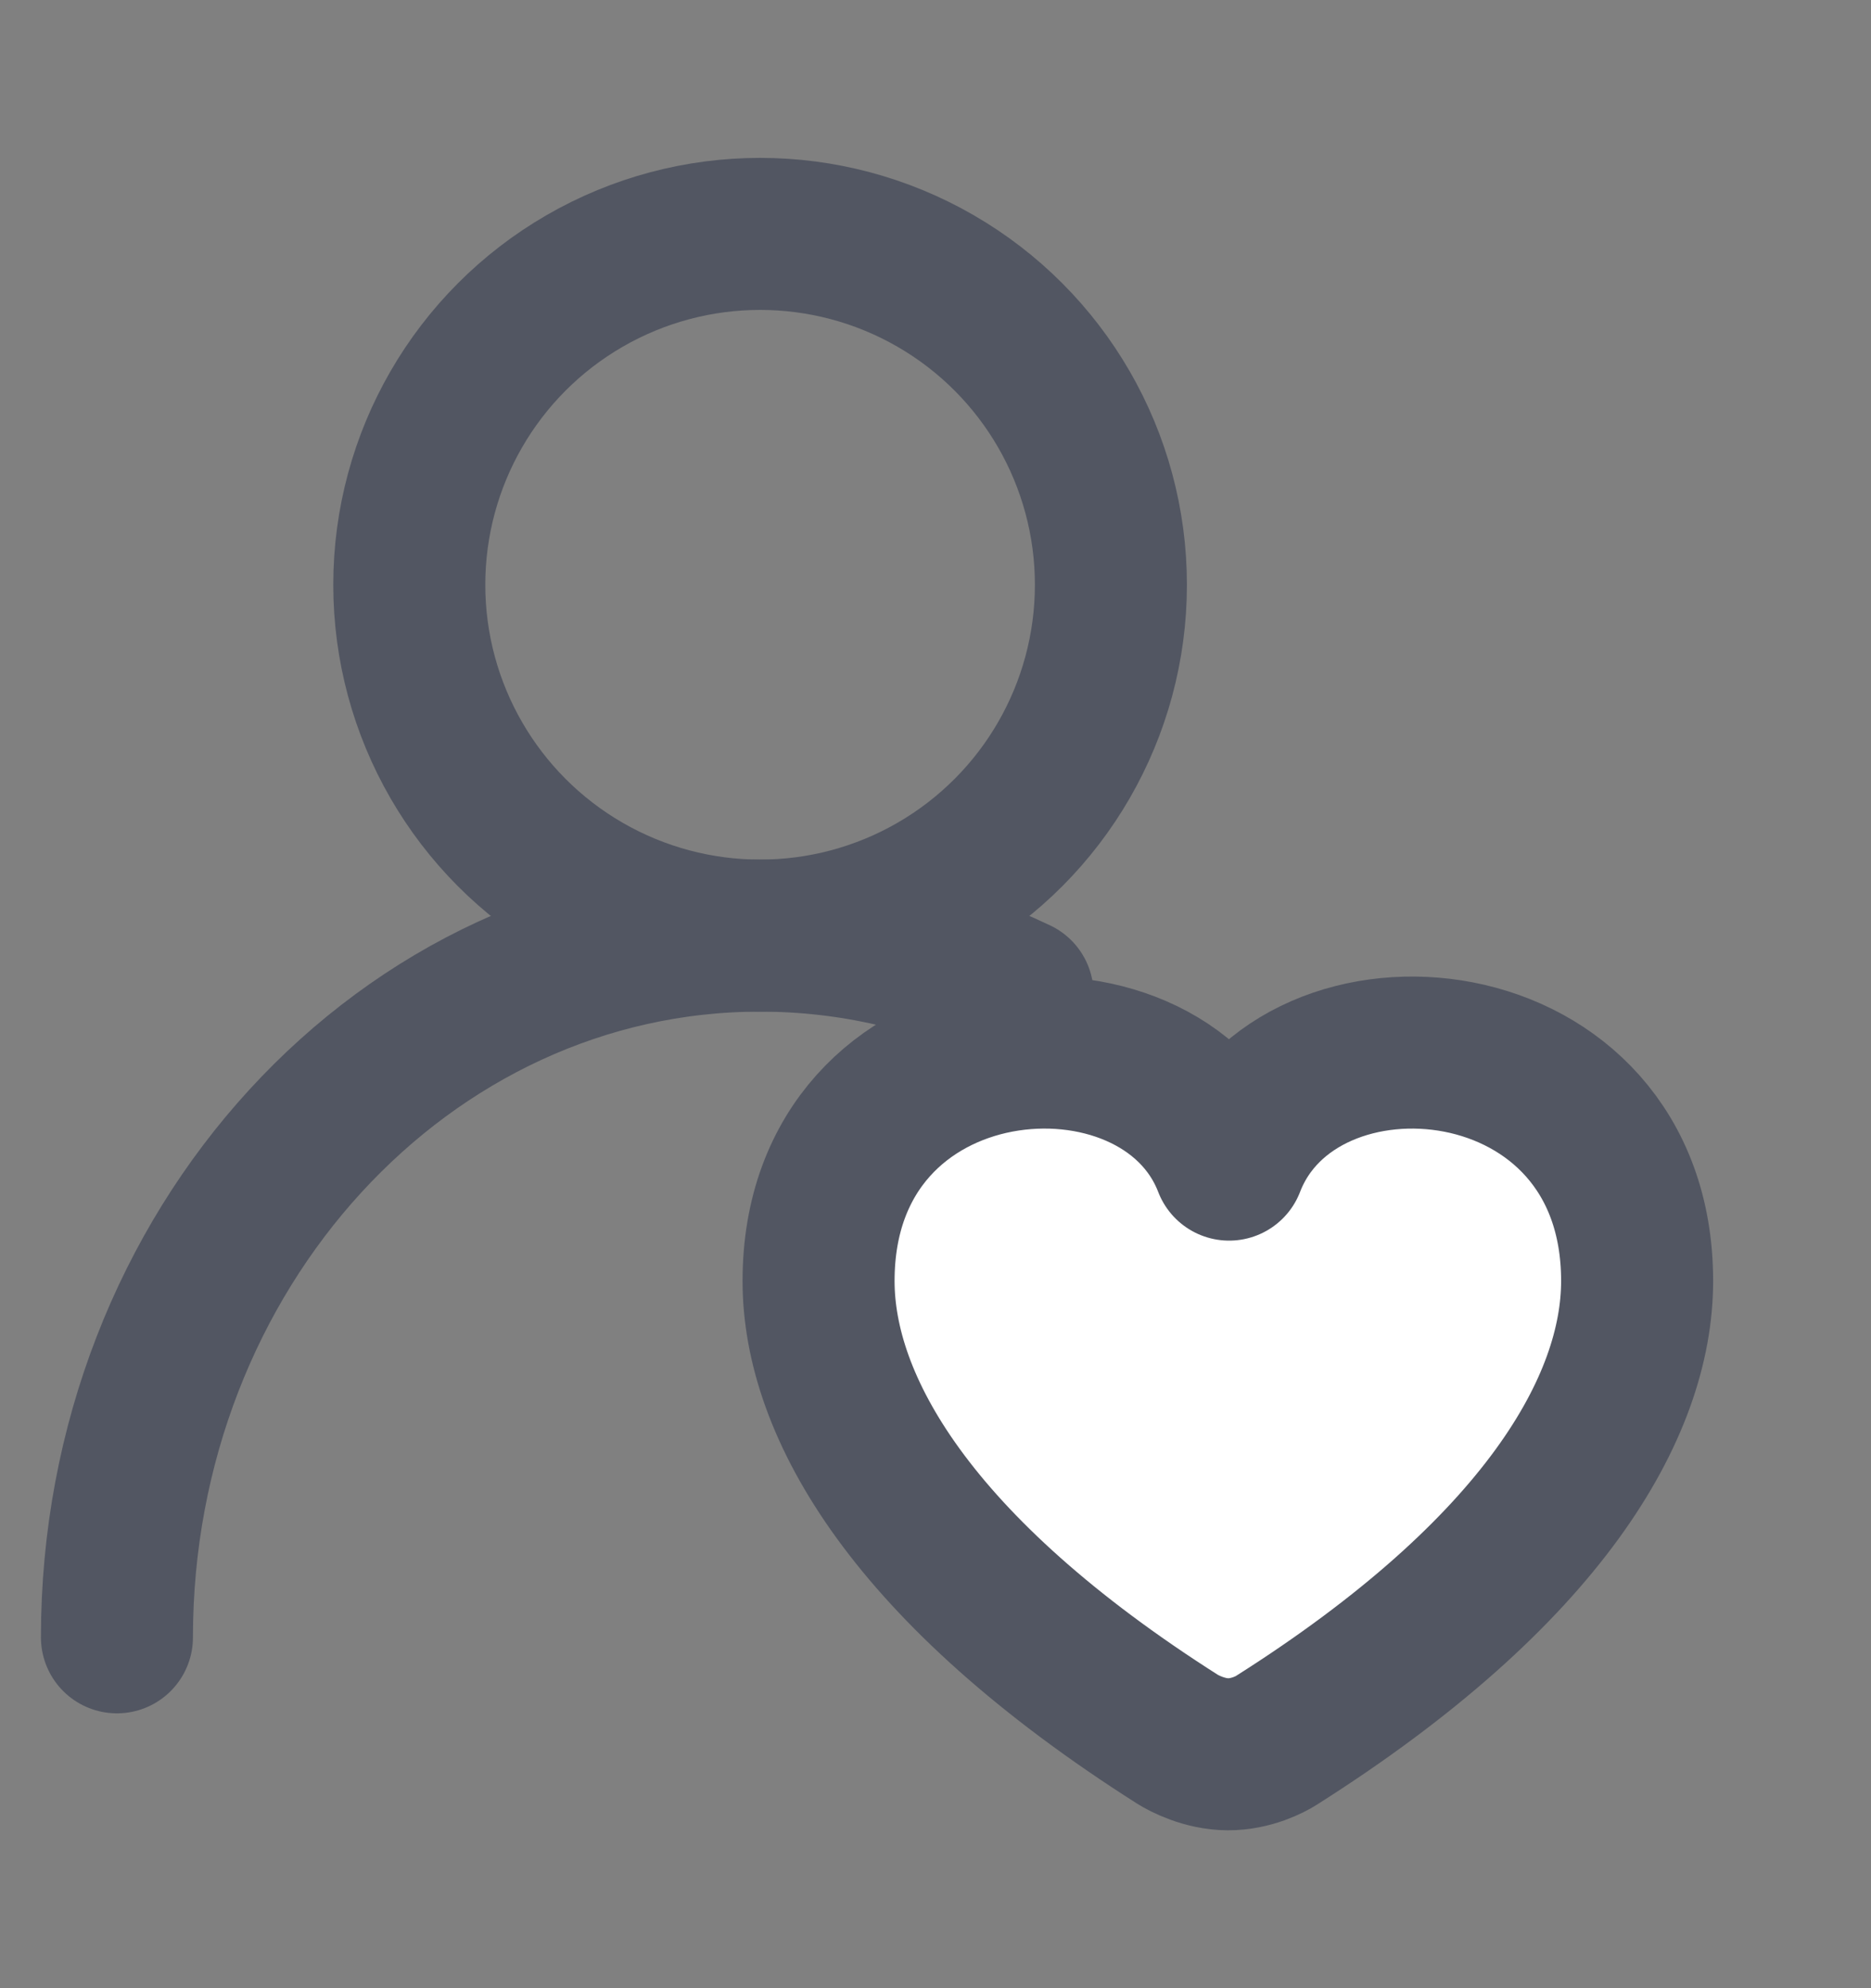 <svg width="16" height="17" viewBox="0 0 16 17" fill="none" xmlns="http://www.w3.org/2000/svg"><rect x="0" y="0" width="16" height="17" fill="#808080" stroke="none"/><g id="ico_flower_h16"><circle id="Ellipse 206" cx="6.5" cy="5" r="3" stroke="#525662" stroke-width="1.3"></circle><path id="Ellipse 207" d="M1 14C1 10.686 3.462 8 6.5 8C7.283 8 8.027 8.178 8.702 8.5" stroke="#525662" stroke-width="1.3" stroke-linecap="round"></path><path id="Path" d="M10.511 9.958C9.931 8.452 7 8.676 7 10.953C7 12.023 7.794 13.426 10.072 14.873C10.123 14.905 10.299 14.999 10.5 15C10.701 15.001 10.866 14.912 10.91 14.884C13.202 13.434 14 12.025 14 10.953C14 8.689 11.094 8.443 10.511 9.958Z" fill="white" stroke="#525662" stroke-width="1.3" stroke-linejoin="round"></path></g></svg>